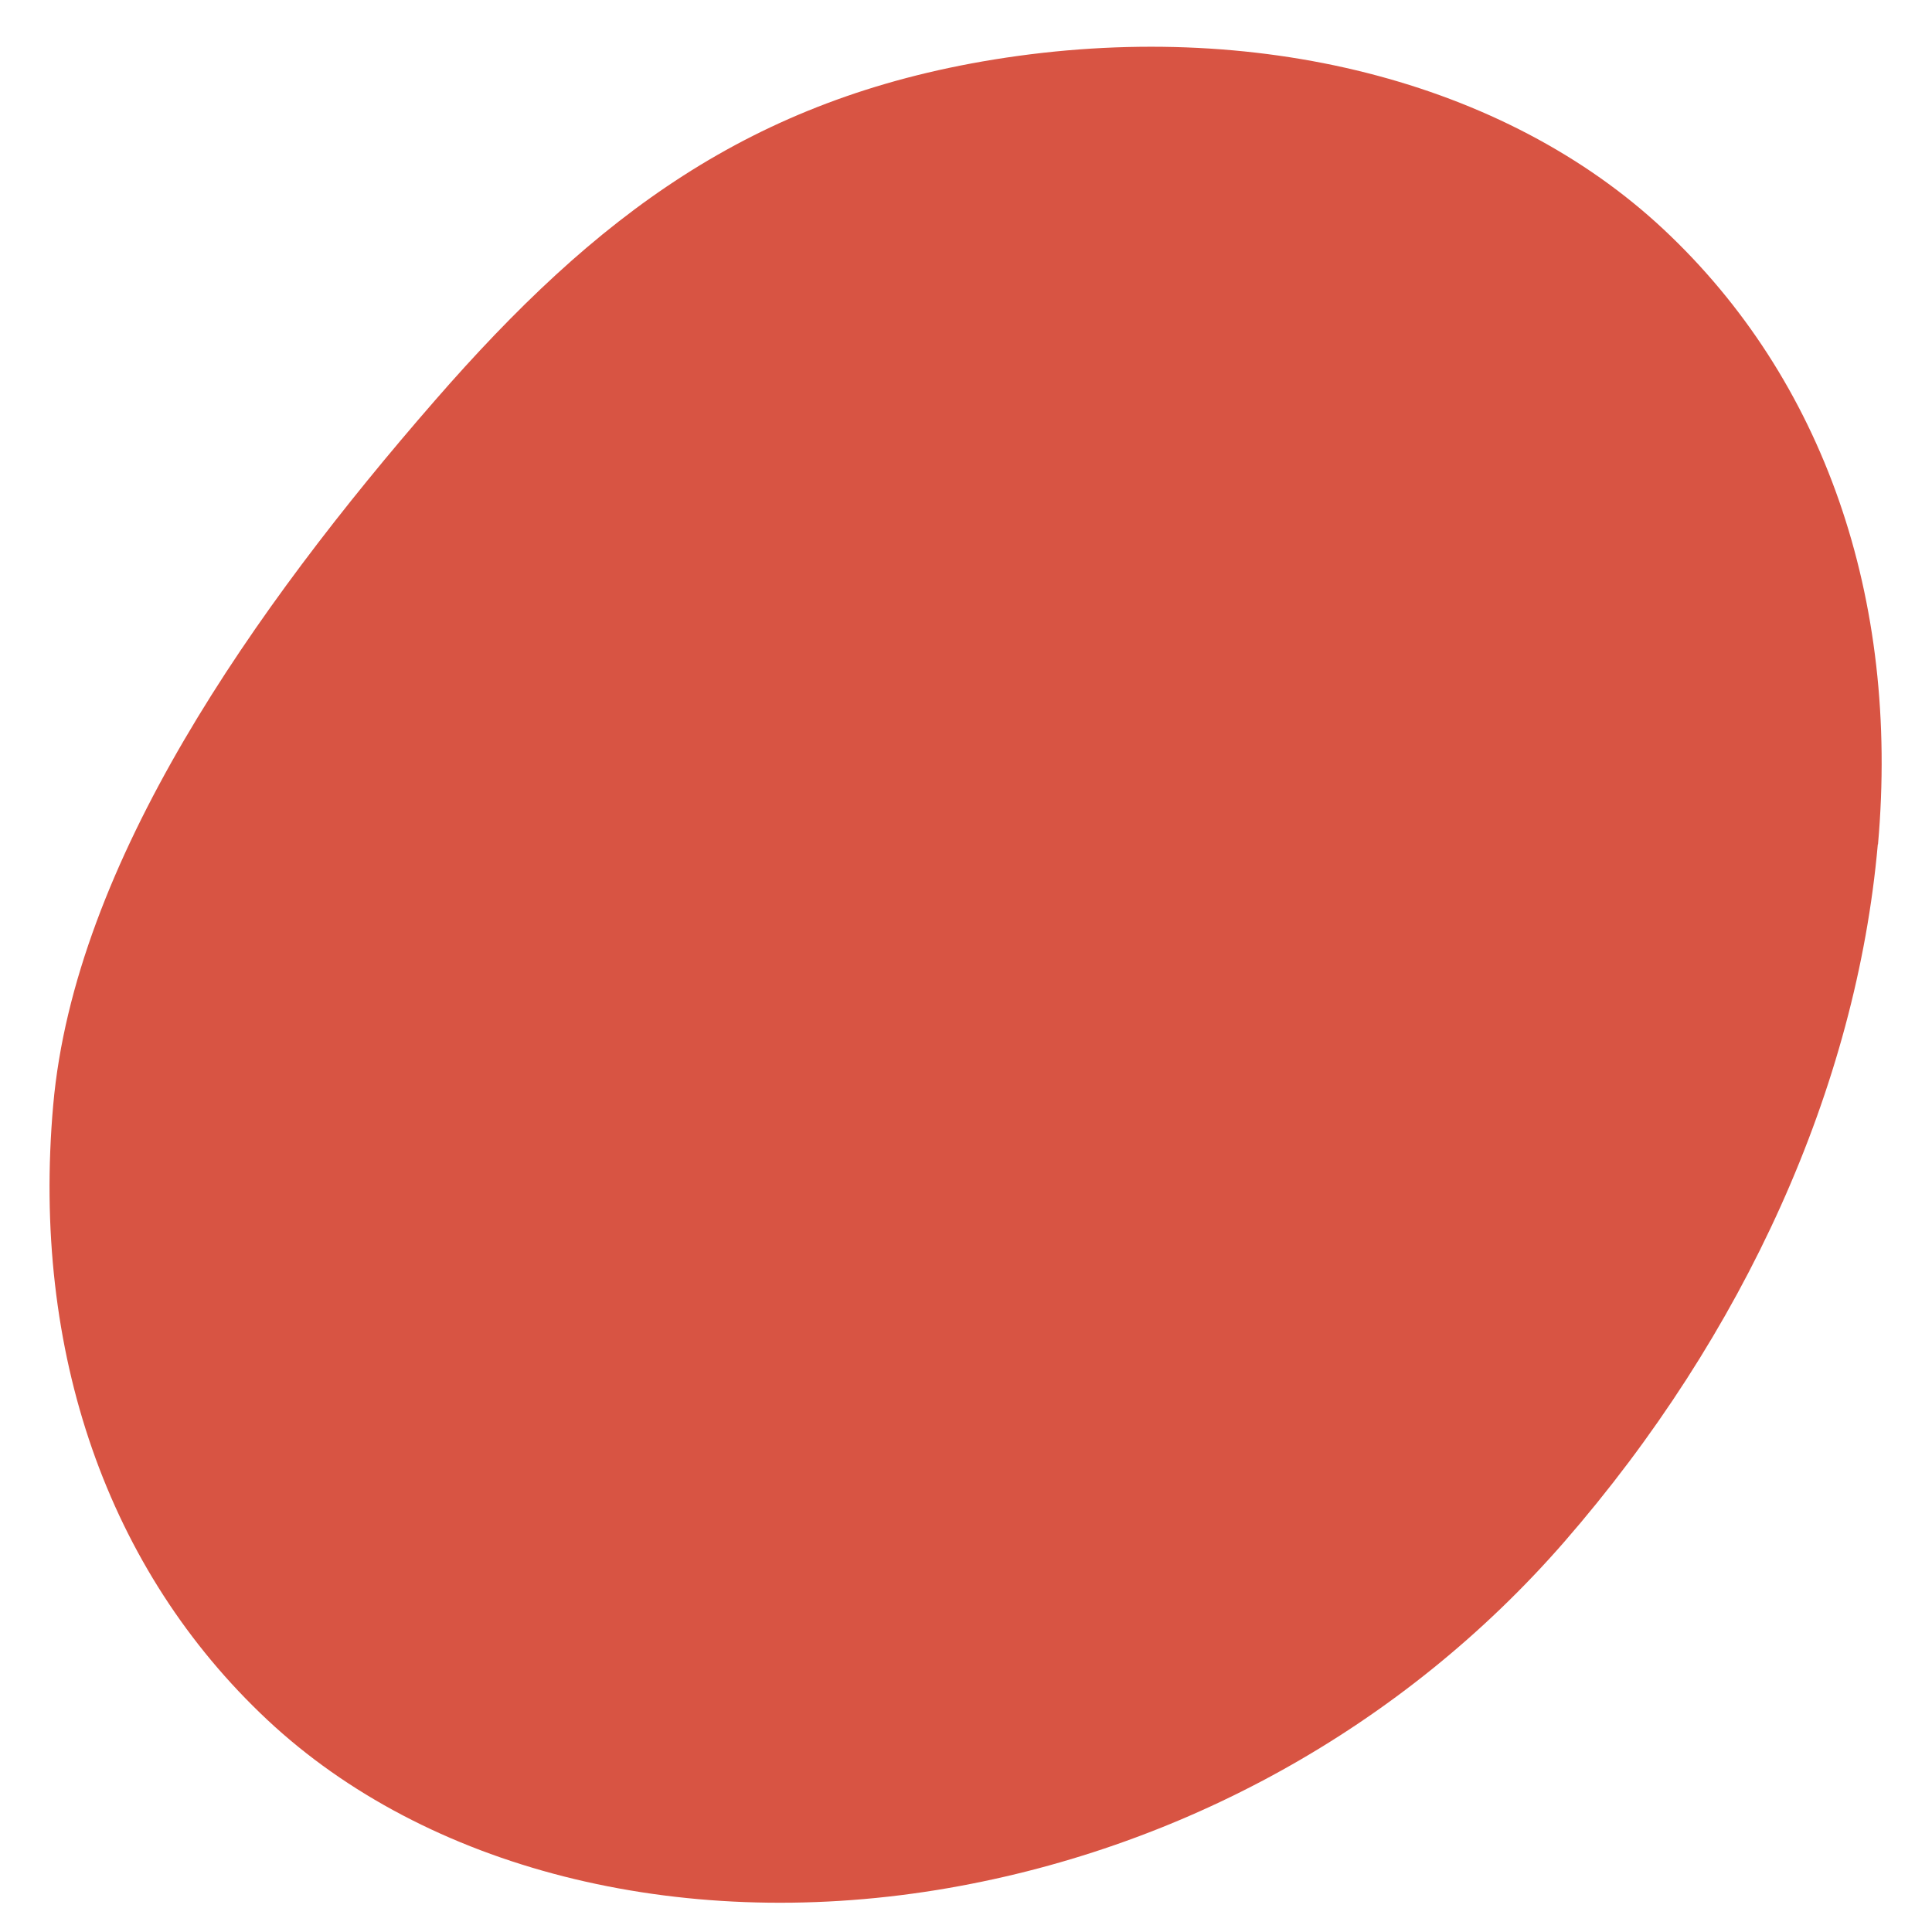 <svg xmlns="http://www.w3.org/2000/svg" width="24" height="24" viewBox="0 0 37 39" fill="none">
  <path d="M36.91 17.045C37.35 12.066 35.811 7.654 32.584 4.632C29.38 1.633 24.326 0.351 19.067 1.201C14.153 1.999 11.031 4.349 7.779 8.085C4.125 12.28 0.506 17.42 0.074 22.308C-0.367 27.291 1.173 31.699 4.399 34.72C7.604 37.72 12.658 39.002 17.912 38.152C22.826 37.354 27.322 34.86 30.574 31.128C34.224 26.933 36.474 21.933 36.906 17.045H36.91Z" fill="#D85443"/>
</svg>